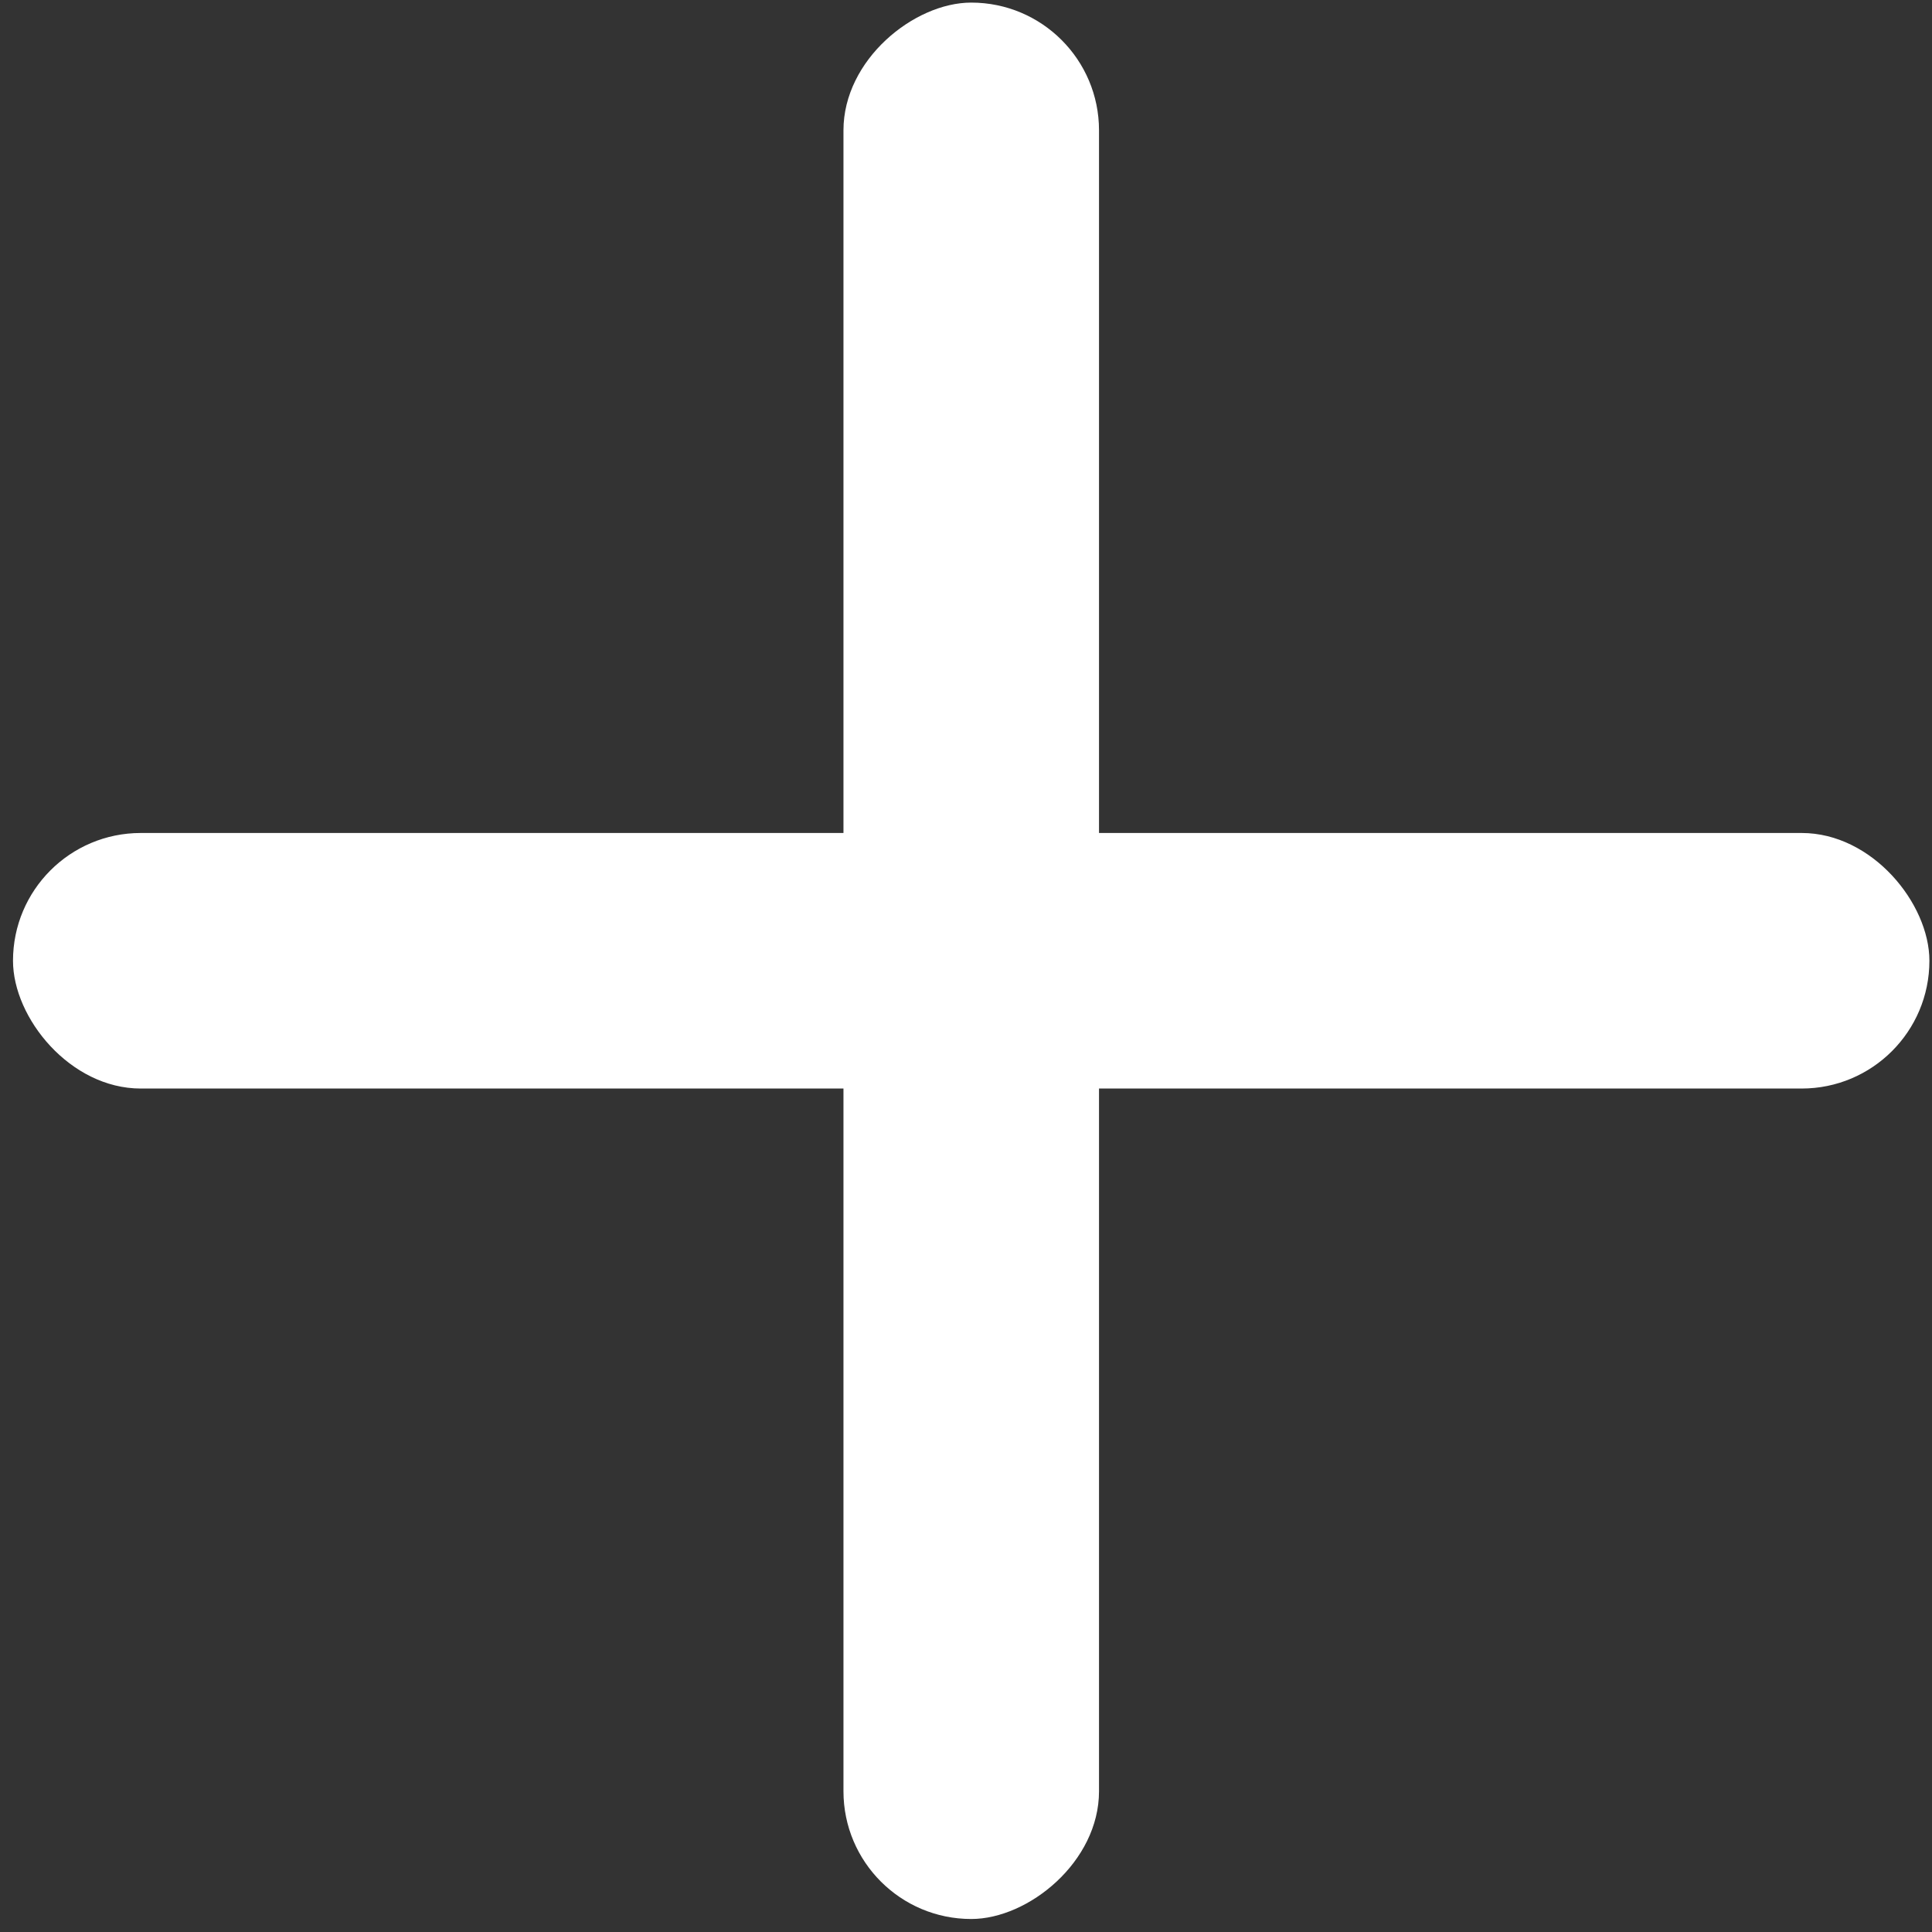 <svg width="26" height="26" viewBox="0 0 26 26" fill="none" xmlns="http://www.w3.org/2000/svg" id="Plus">
<rect x="0" y="0" width="26" height="26" fill="#333333" stroke="none"/>
<rect x="0.175" y="11.21" width="25.79" height="3.439" rx="1.719" fill="white"/>
<rect x="14.79" y="0.035" width="25.79" height="3.439" rx="1.719" transform="rotate(90 14.79 0.035)" fill="white"/>
</svg>
